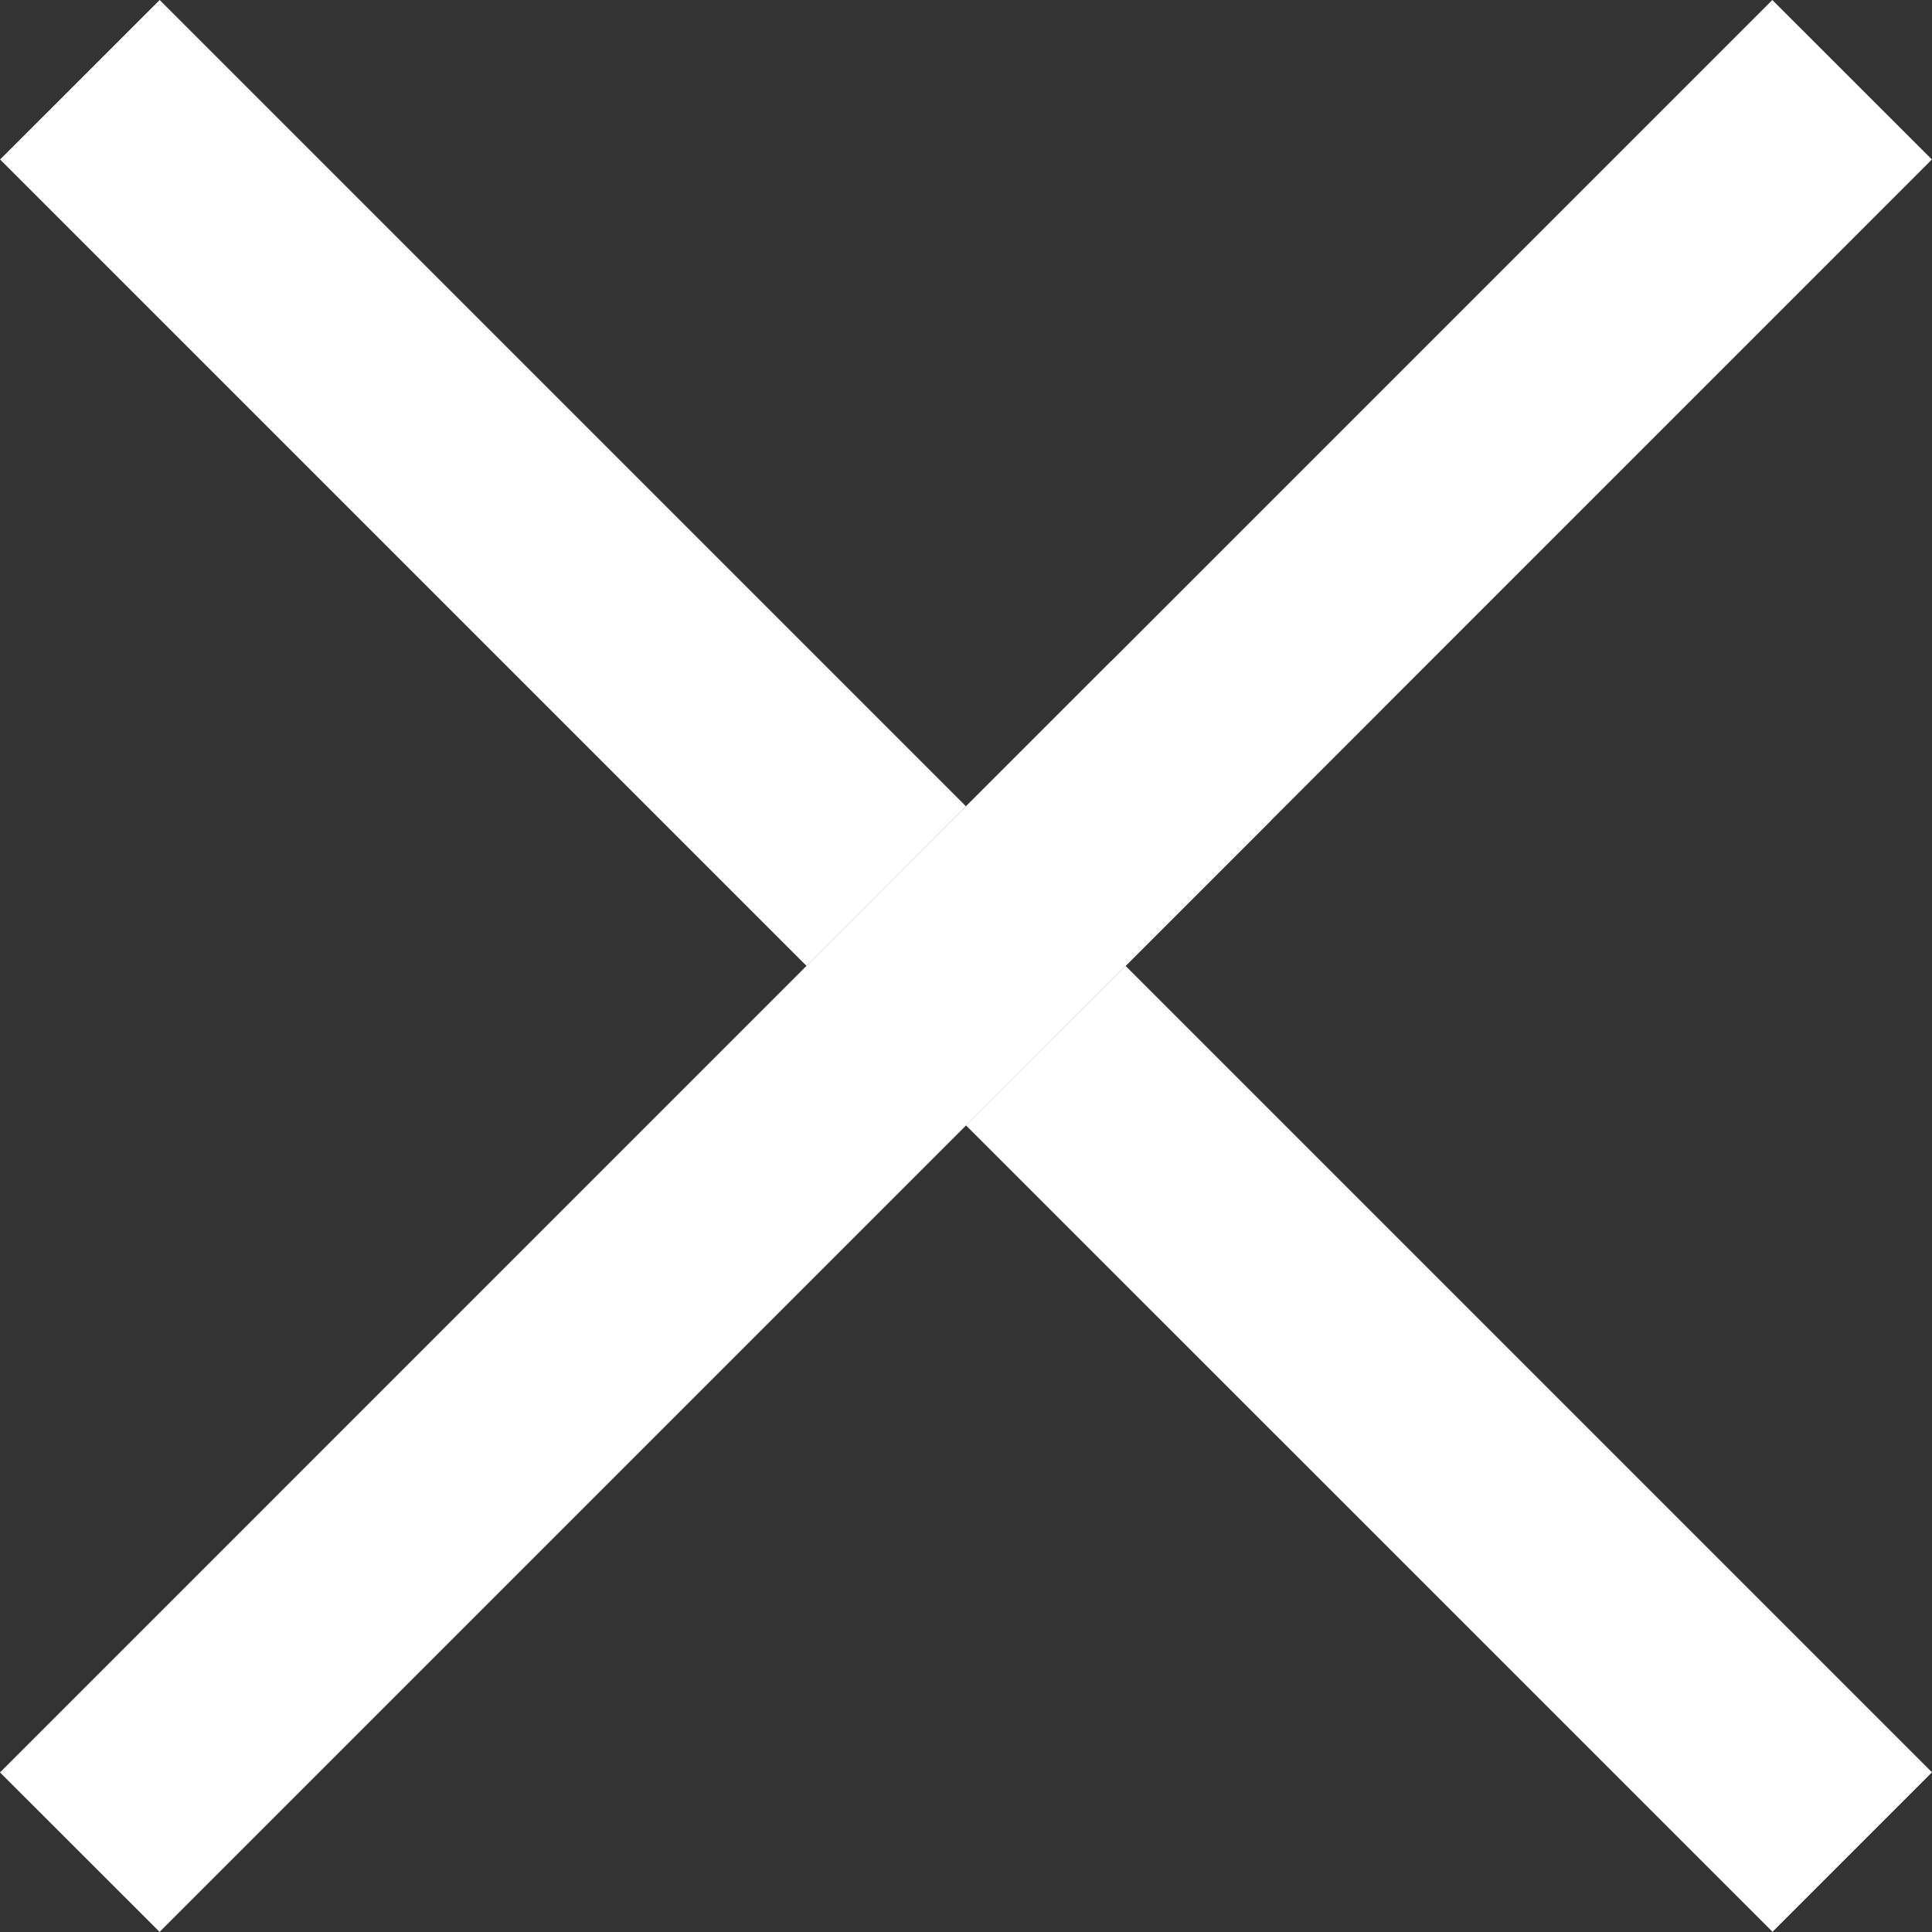<svg width="20" height="20" viewBox="0 0 20 20" fill="none" xmlns="http://www.w3.org/2000/svg">
<rect x="0" y="0" width="20" height="20" fill="#333333" stroke="none"/>
<path d="M11.652 9.999L19.999 1.651L18.347 0L10 8.347L10.826 9.174L11.652 9.999Z" fill="white"/>
<path d="M11.505 6.842L0 18.348L1.652 19.999L13.157 8.494L12.332 7.669L11.505 6.842Z" fill="white"/>
<path d="M10 8.347L1.653 0L0.001 1.651L8.349 9.999L9.174 9.174L10 8.347Z" fill="white"/>
<path d="M20 18.347L11.652 9.999L10.825 10.825L10 11.65L18.349 19.998L20 18.347Z" fill="white"/>
</svg>

